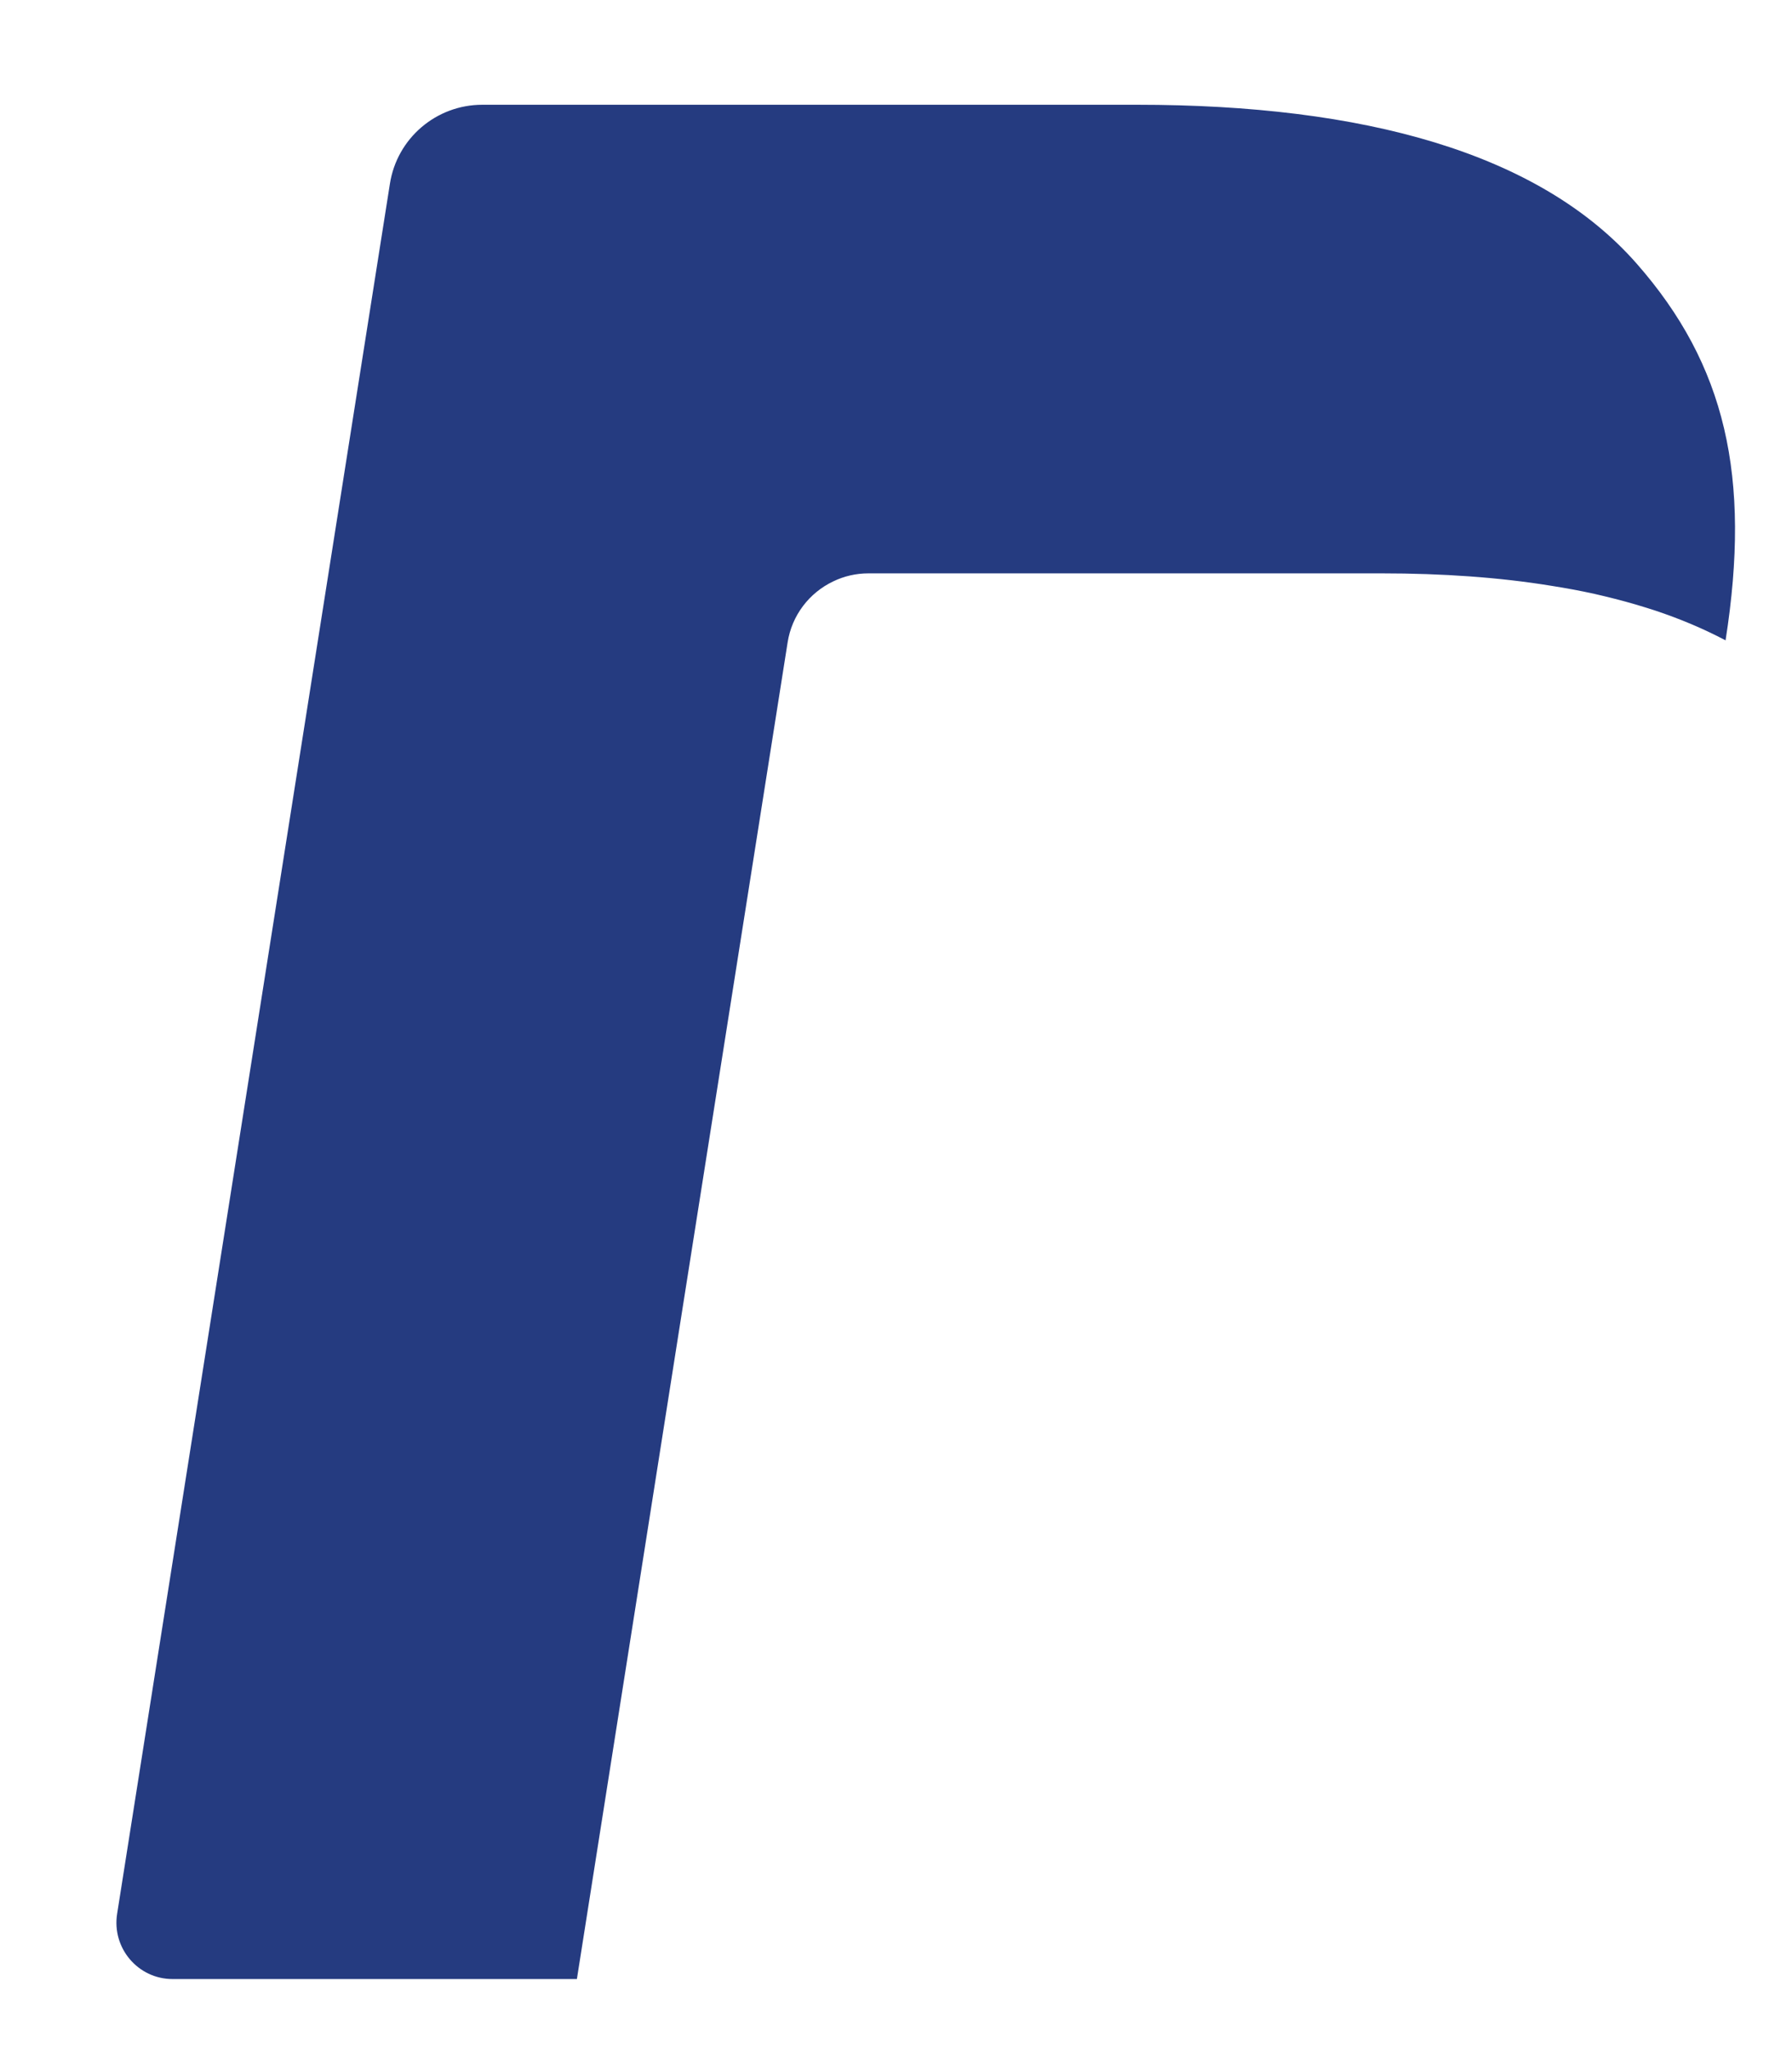 <svg width="14" height="16" viewBox="0 0 14 16" fill="none" xmlns="http://www.w3.org/2000/svg">
<path d="M6.153 5.018C6.186 4.803 6.324 4.628 6.509 4.54C6.593 4.499 6.687 4.477 6.785 4.477H10.795C11.271 4.477 11.714 4.508 12.119 4.574C12.234 4.592 12.347 4.613 12.456 4.637C12.565 4.662 12.672 4.689 12.775 4.719C12.826 4.734 12.877 4.75 12.927 4.766C13.126 4.832 13.31 4.91 13.481 5C13.682 3.72 13.48 2.848 12.787 2.059C12.024 1.19 10.647 0.818 8.885 0.818H3.768C3.408 0.818 3.101 1.08 3.046 1.436L0.915 14.944C0.873 15.212 1.079 15.453 1.348 15.453H4.507L5.3 10.421L6.153 5.018Z" fill="#253B80"/>
</svg>
